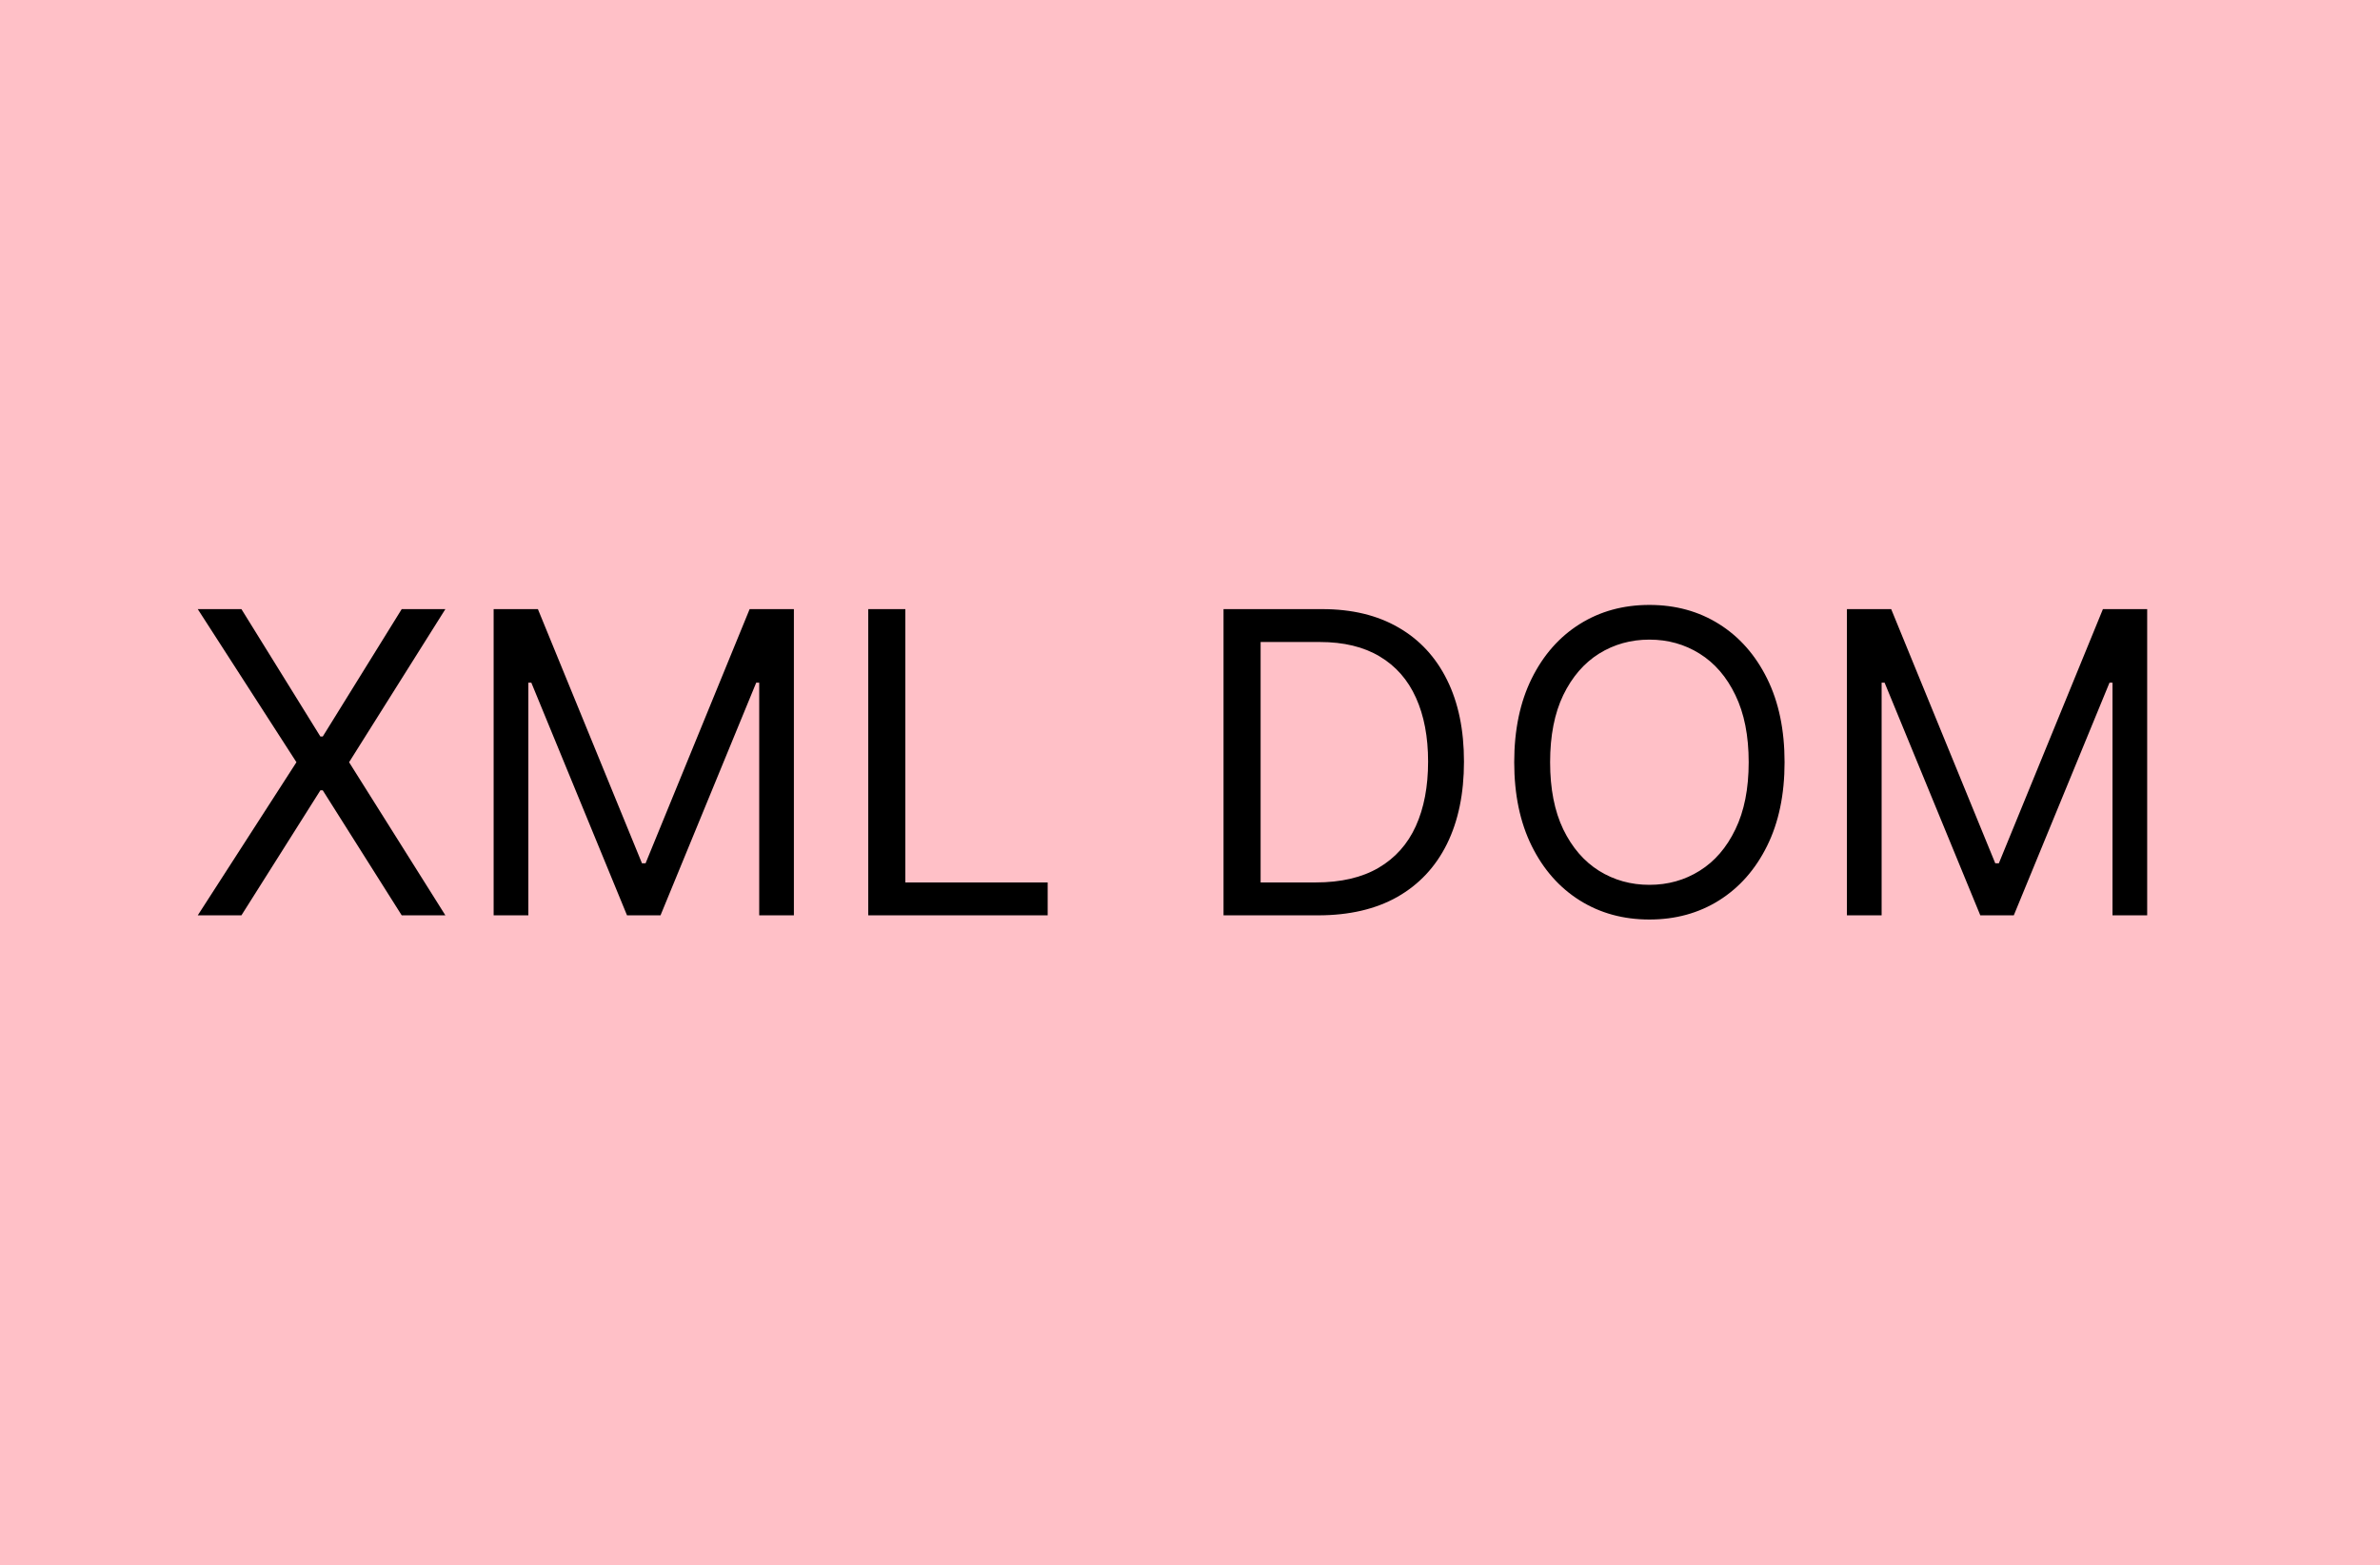 <svg width="260" height="171" viewBox="0 0 260 171" fill="none" xmlns="http://www.w3.org/2000/svg">
<rect width="260" height="171" fill="#F5F5F5"/>
<rect width="260" height="171" fill="#FFC0C7"/>
<path d="M26.374 66.546L34.999 80.463H35.26L43.885 66.546H48.655L38.135 83.273L48.655 100H43.885L35.26 86.344H34.999L26.374 100H21.604L32.385 83.273L21.604 66.546H26.374ZM53.927 66.546H58.762L70.132 94.315H70.524L81.893 66.546H86.728V100H82.939V74.582H82.612L72.157 100H68.498L58.044 74.582H57.717V100H53.927V66.546ZM94.851 100V66.546H98.902V96.406H114.453V100H94.851ZM143.987 100H133.663V66.546H144.445C147.69 66.546 150.467 67.215 152.776 68.555C155.084 69.883 156.854 71.794 158.085 74.288C159.315 76.771 159.93 79.744 159.93 83.207C159.93 86.692 159.31 89.692 158.068 92.208C156.827 94.713 155.019 96.64 152.645 97.991C150.271 99.33 147.385 100 143.987 100ZM137.715 96.406H143.726C146.492 96.406 148.784 95.873 150.603 94.805C152.422 93.738 153.778 92.219 154.671 90.248C155.564 88.277 156.01 85.93 156.01 83.207C156.01 80.507 155.569 78.182 154.687 76.232C153.805 74.272 152.487 72.769 150.734 71.724C148.98 70.667 146.797 70.139 144.183 70.139H137.715V96.406ZM194.953 83.273C194.953 86.801 194.316 89.85 193.042 92.421C191.768 94.99 190.02 96.972 187.798 98.367C185.577 99.76 183.039 100.457 180.186 100.457C177.333 100.457 174.796 99.76 172.574 98.367C170.352 96.972 168.604 94.99 167.33 92.421C166.056 89.85 165.419 86.801 165.419 83.273C165.419 79.744 166.056 76.695 167.33 74.125C168.604 71.555 170.352 69.573 172.574 68.179C174.796 66.785 177.333 66.088 180.186 66.088C183.039 66.088 185.577 66.785 187.798 68.179C190.02 69.573 191.768 71.555 193.042 74.125C194.316 76.695 194.953 79.744 194.953 83.273ZM191.033 83.273C191.033 80.376 190.548 77.931 189.579 75.938C188.621 73.945 187.319 72.437 185.675 71.413C184.041 70.39 182.212 69.878 180.186 69.878C178.161 69.878 176.326 70.39 174.681 71.413C173.048 72.437 171.746 73.945 170.777 75.938C169.819 77.931 169.34 80.376 169.34 83.273C169.34 86.169 169.819 88.614 170.777 90.607C171.746 92.6 173.048 94.108 174.681 95.132C176.326 96.156 178.161 96.668 180.186 96.668C182.212 96.668 184.041 96.156 185.675 95.132C187.319 94.108 188.621 92.6 189.579 90.607C190.548 88.614 191.033 86.169 191.033 83.273ZM201.765 66.546H206.6L217.97 94.315H218.362L229.731 66.546H234.566V100H230.776V74.582H230.45L219.995 100H216.336L205.881 74.582H205.555V100H201.765V66.546Z" fill="black"/>
</svg>
